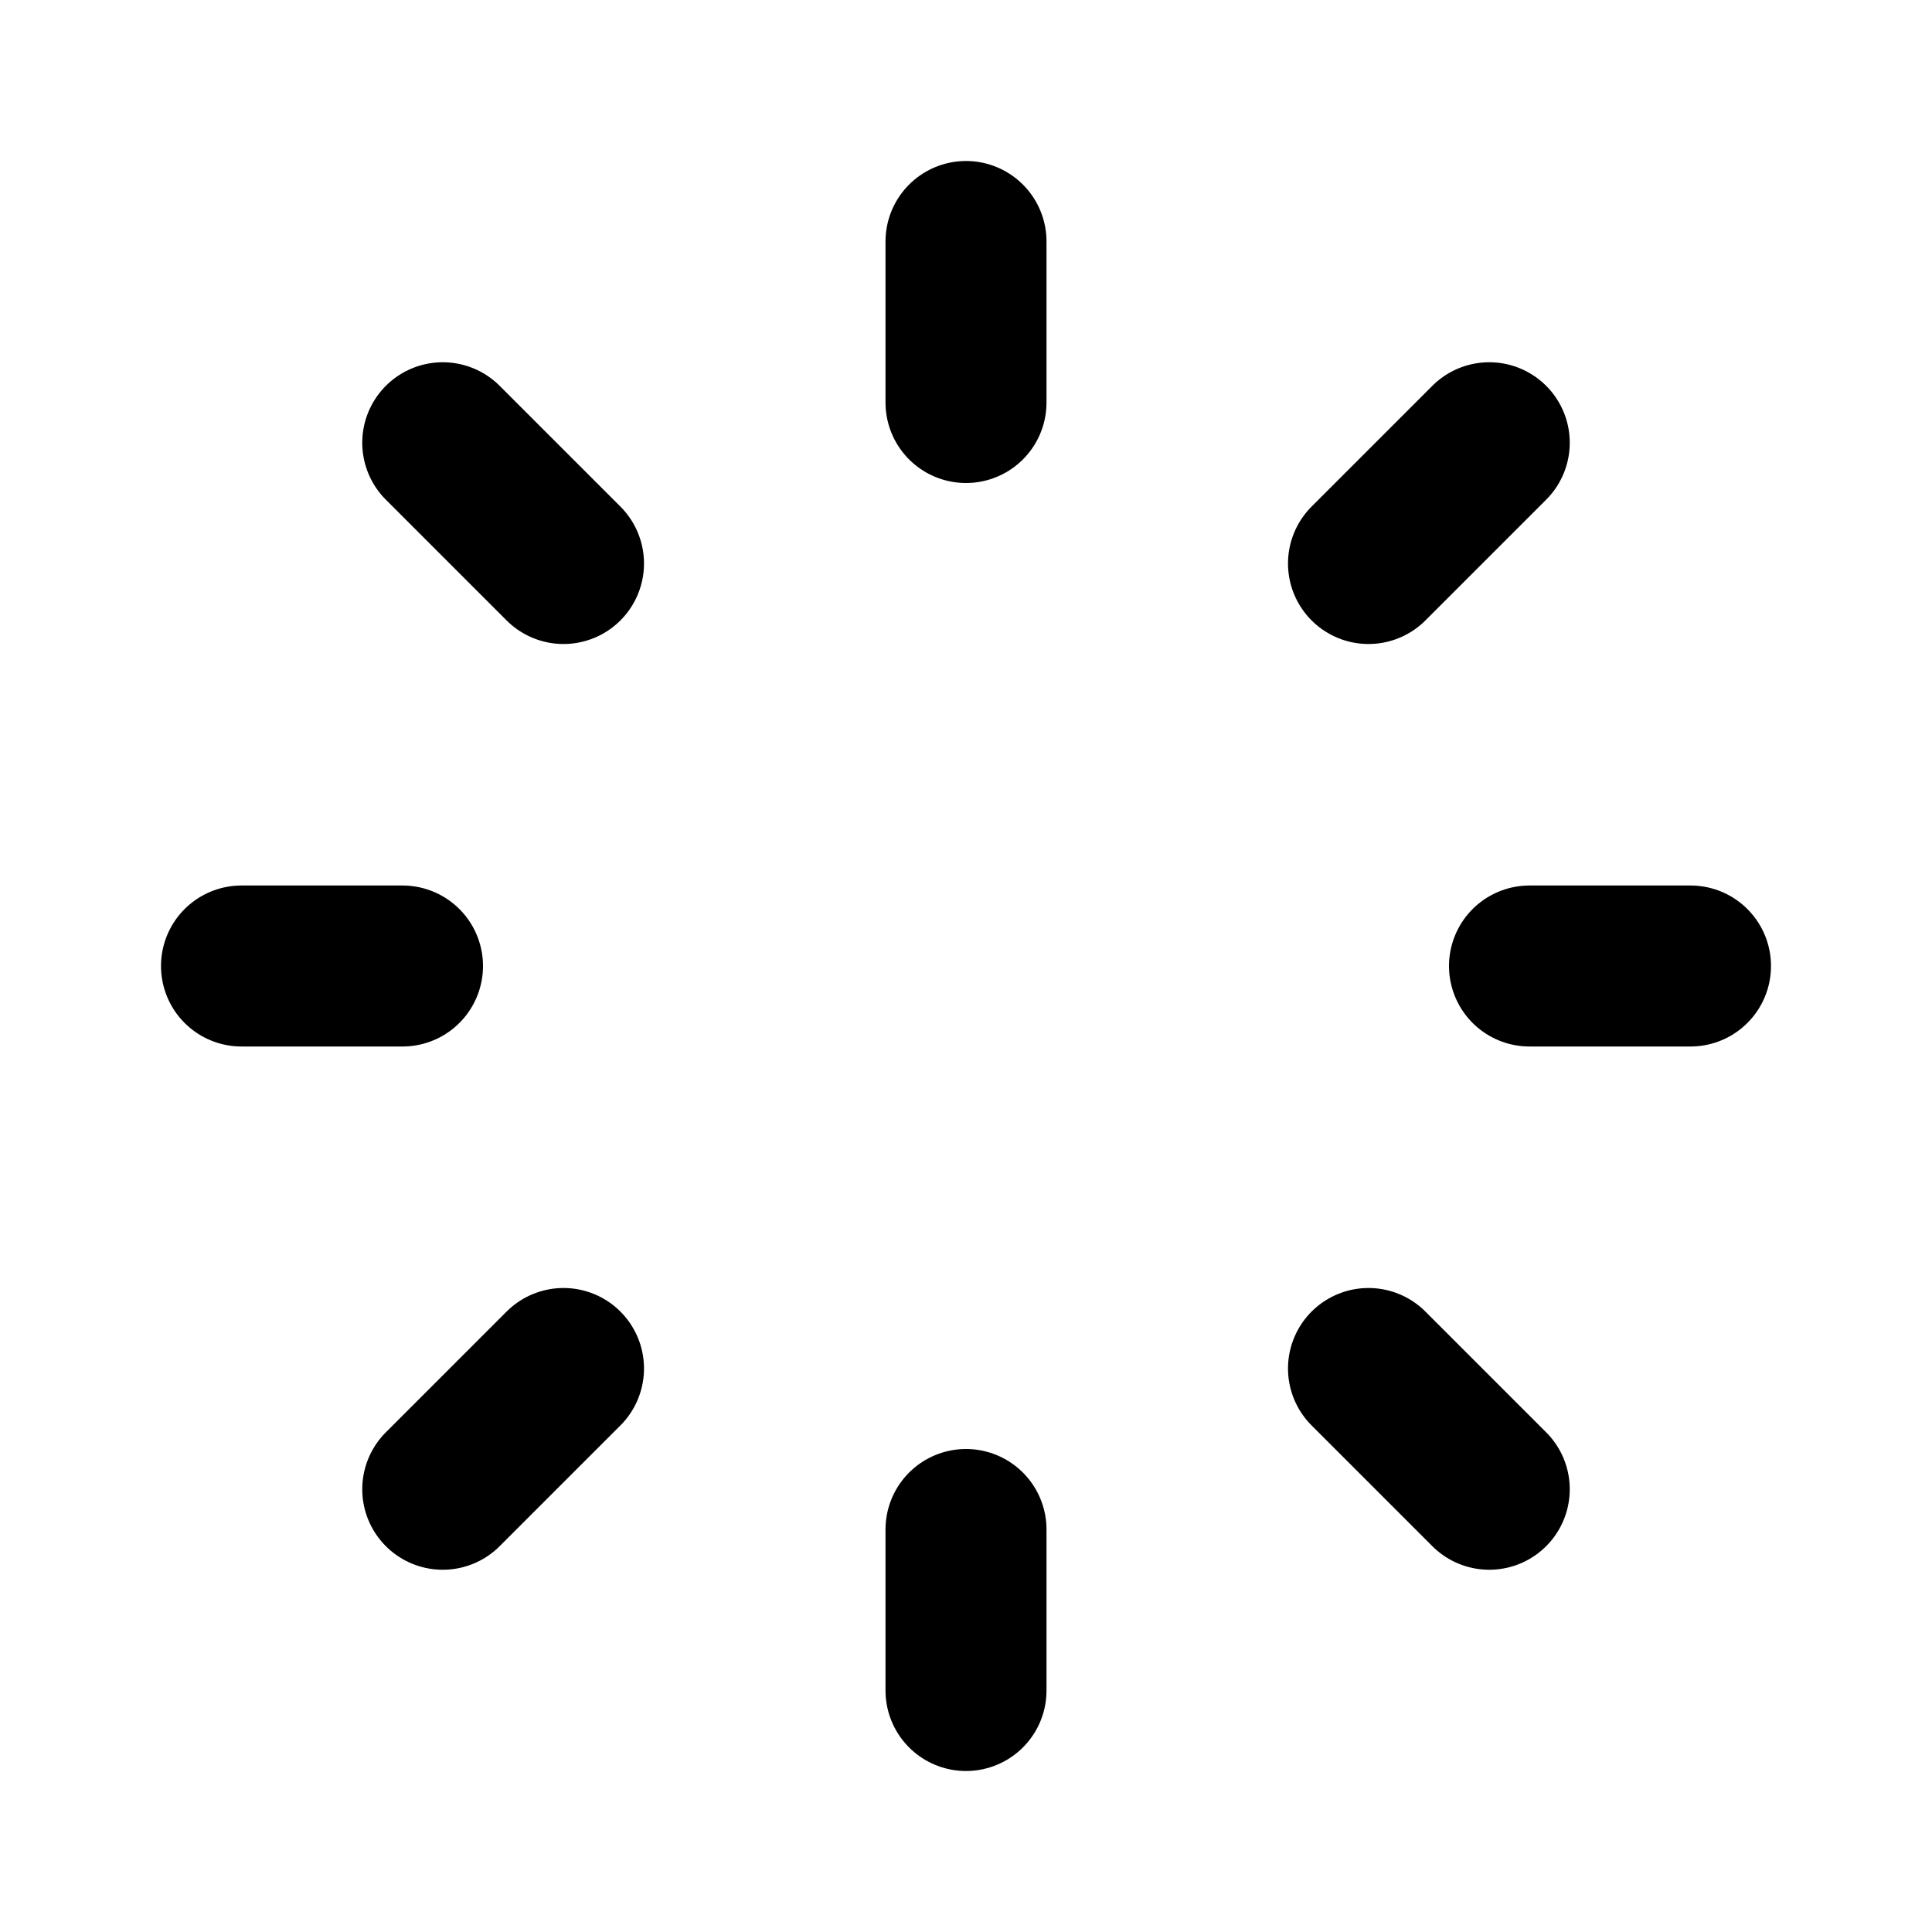 <svg width="24" height="24" fill="none" xmlns="http://www.w3.org/2000/svg"><path d="M12 5V3m0 18v-2m-7-7H3m18 0h-2m-.5-6.5L17 7M7 17l-1.5 1.5M17 17l1.5 1.5M7 7L5.5 5.5" stroke="currentColor" stroke-width="2" stroke-linecap="round"/></svg>
